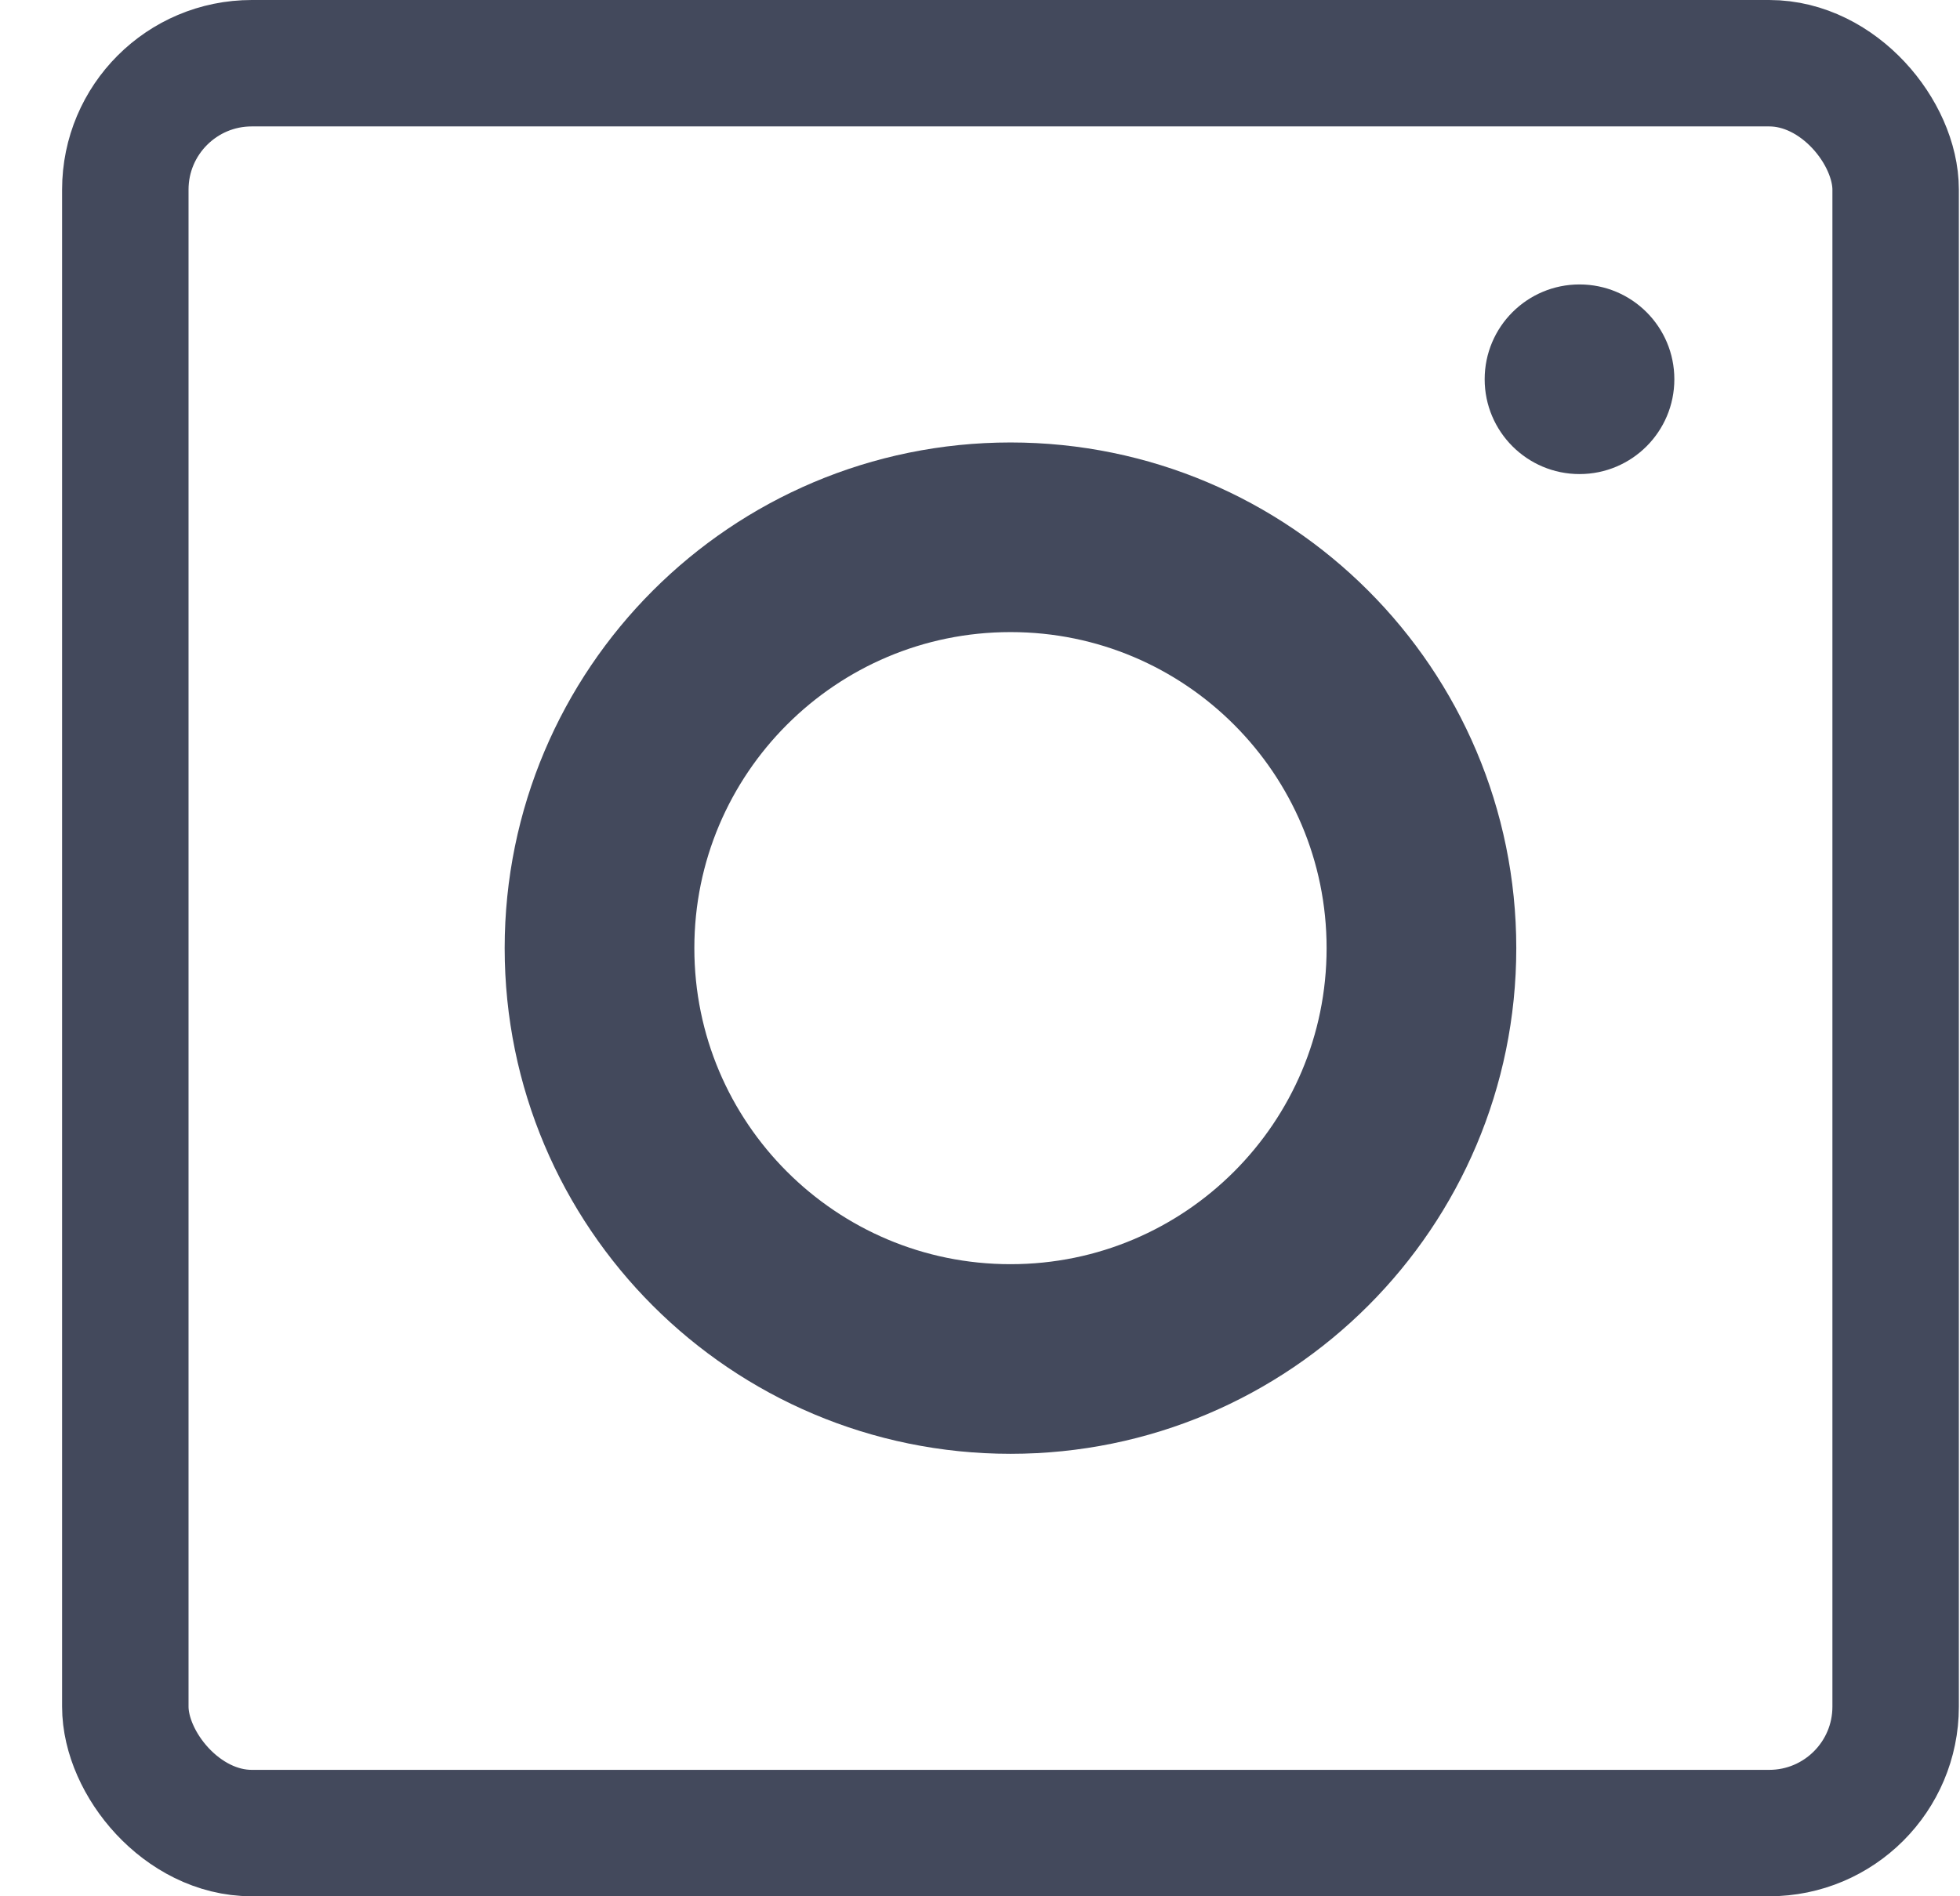 <svg width="31" height="30" viewBox="0 0 31 30" fill="none" xmlns="http://www.w3.org/2000/svg">
<path fill-rule="evenodd" clip-rule="evenodd" d="M24.982 4.5C24.154 4.5 23.482 5.171 23.482 6C23.482 6.828 24.154 7.5 24.982 7.5C25.811 7.5 26.482 6.828 26.482 6C26.482 5.171 25.811 4.5 24.982 4.5Z" fill="#43495C"/>
<path d="M15.983 8.5C12.393 8.5 9.482 11.411 9.482 15C9.482 18.591 12.393 21.5 15.983 21.5C19.573 21.5 22.482 18.59 22.482 15C22.482 11.411 19.573 8.5 15.983 8.5Z" stroke="#43495C" stroke-width="3"/>
<rect x="1.982" y="1" width="28" height="28" rx="2" stroke="#43495C" stroke-width="2"/>
</svg>
